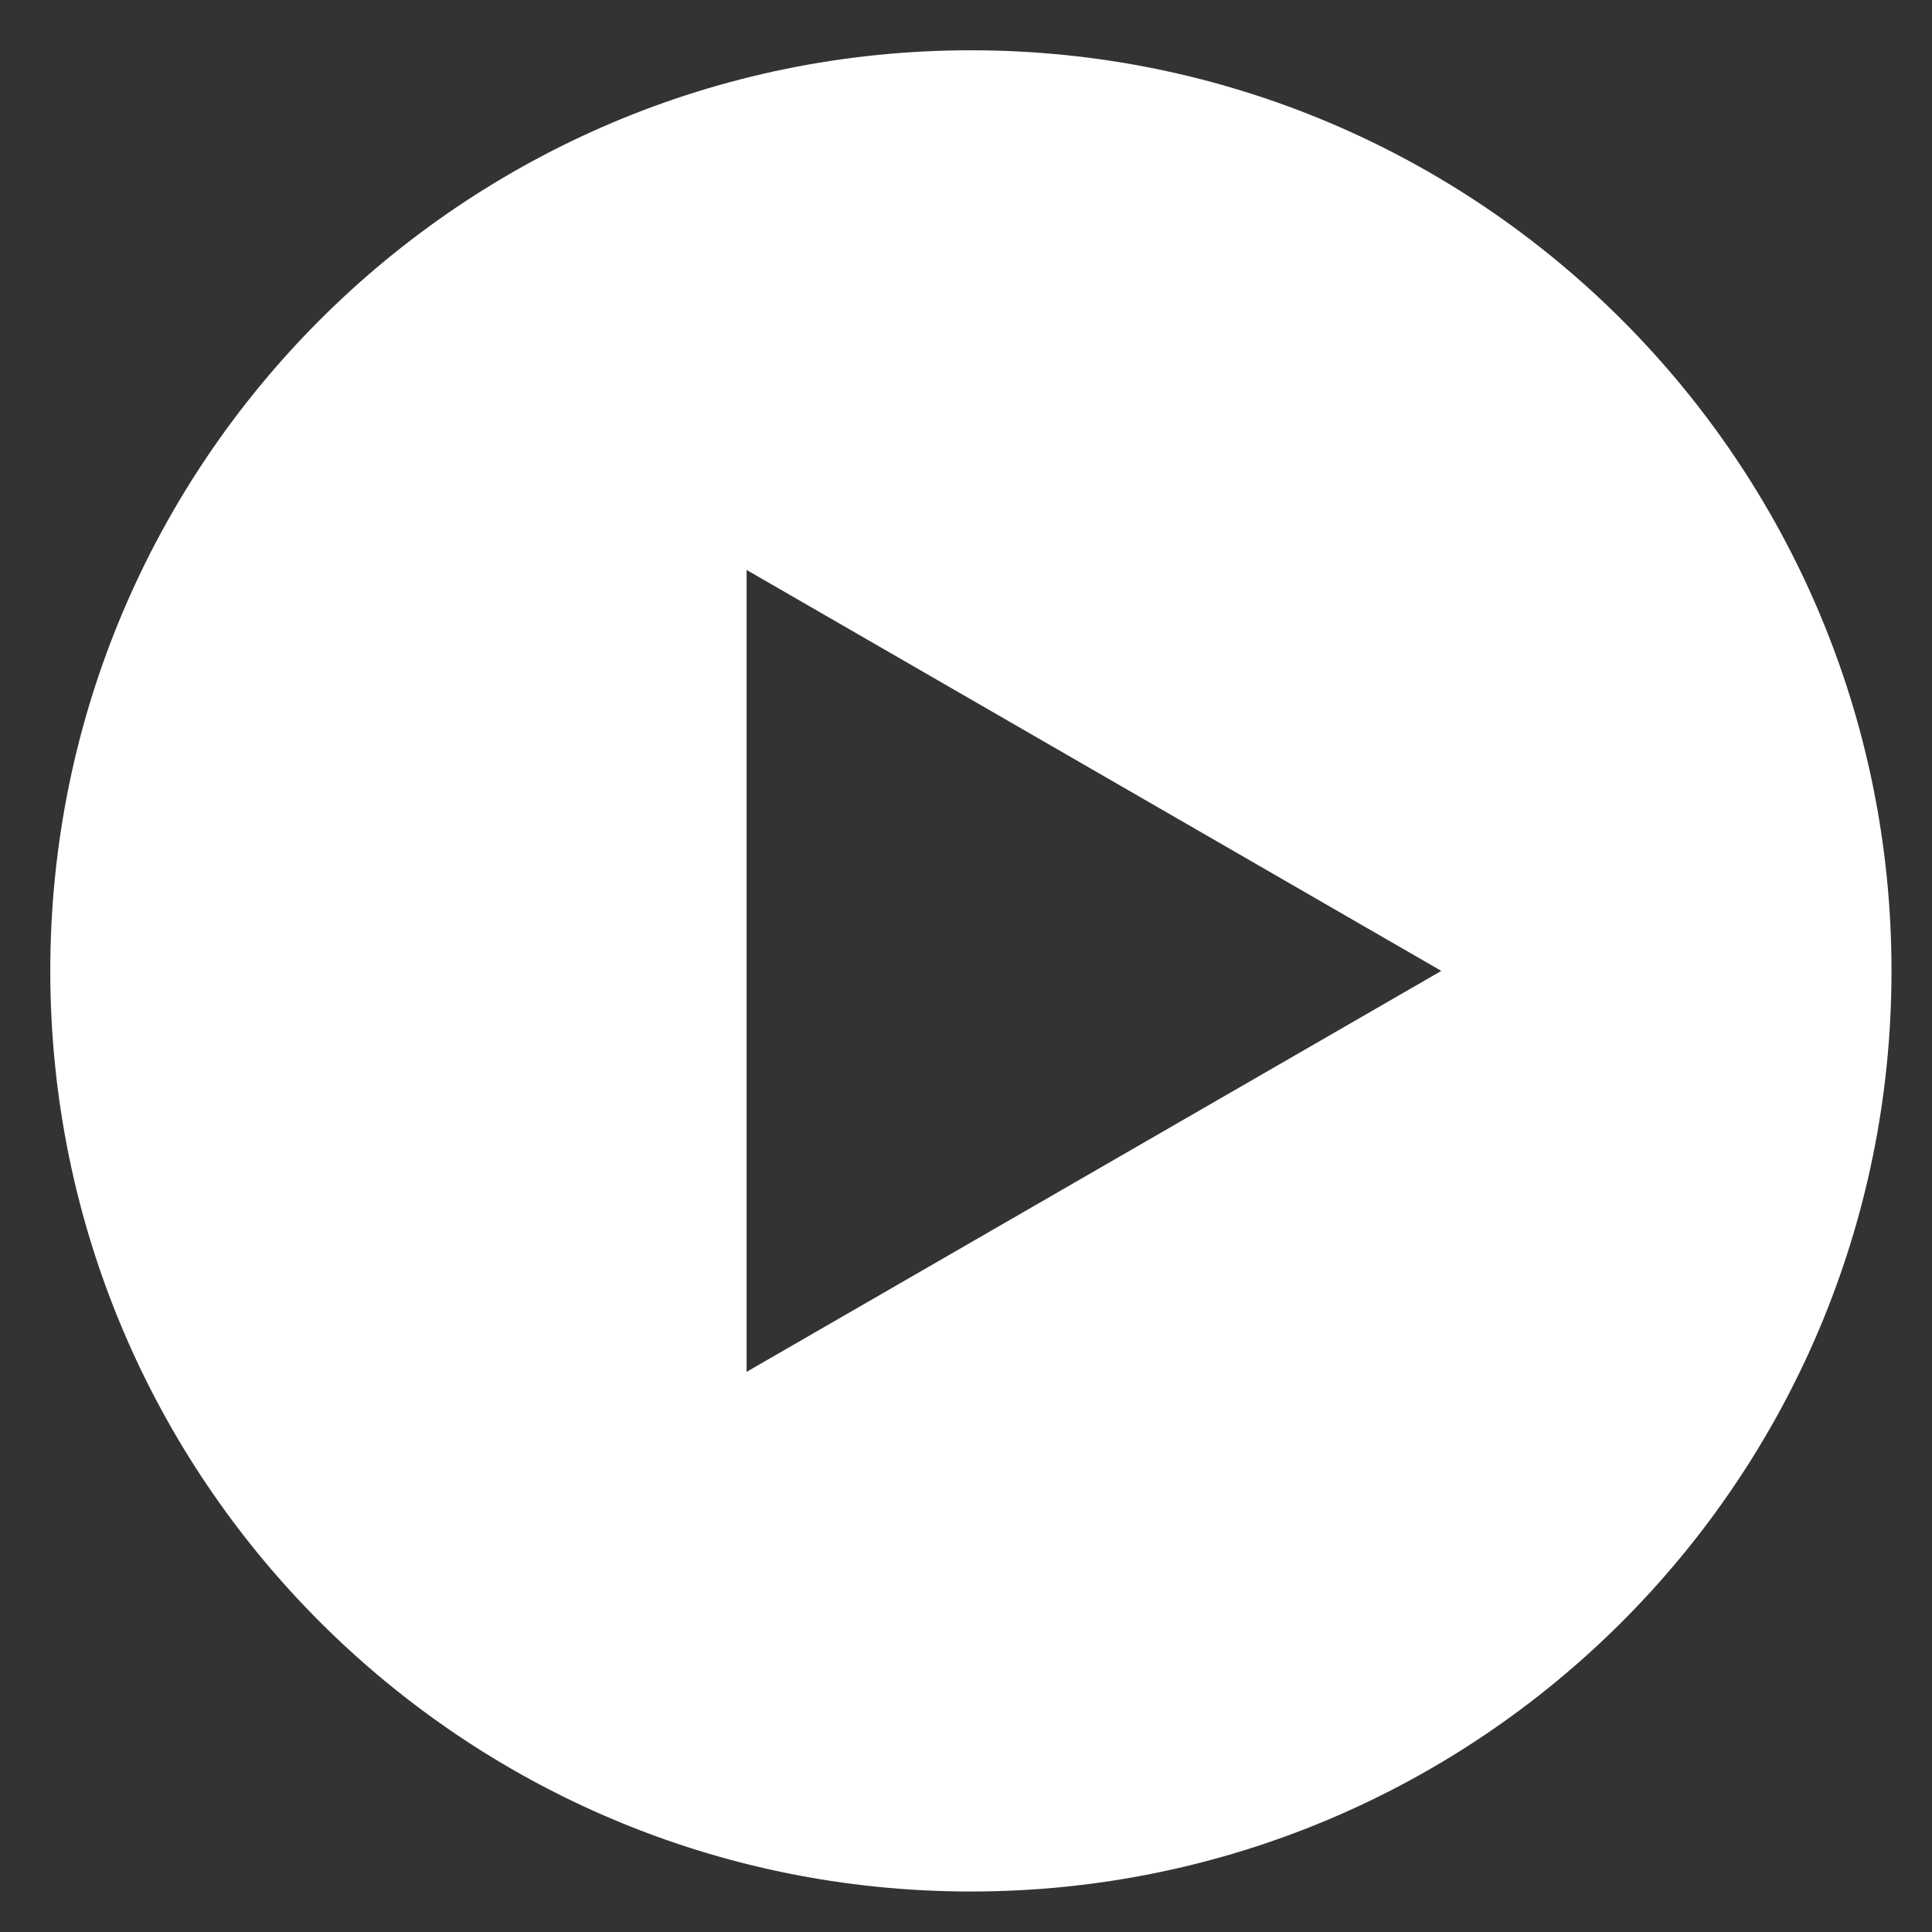 <?xml version="1.0" encoding="utf-8"?>
<!-- Generator: Adobe Illustrator 16.0.0, SVG Export Plug-In . SVG Version: 6.00 Build 0)  -->
<!DOCTYPE svg PUBLIC "-//W3C//DTD SVG 1.1//EN" "http://www.w3.org/Graphics/SVG/1.1/DTD/svg11.dtd">
<svg version="1.1" id="Layer_1" xmlns:x="http://ns.adobe.com/Extensibility/1.0/" xmlns:i="http://ns.adobe.com/AdobeIllustrator/10.0/" xmlns:graph="http://ns.adobe.com/Graphs/1.0/"
	 xmlns="http://www.w3.org/2000/svg" xmlns:xlink="http://www.w3.org/1999/xlink" x="0px" y="0px" width="292px" height="292px"
	 viewBox="303.5 3.5 292 292" enable-background="new 303.5 3.5 292 292" xml:space="preserve">
<rect x="303.5" y="3.5" width="292" height="292" fill="#333333" stroke="none"/>
<g id="BG_-_REMOVE" display="none">
	<rect x="300" display="inline" fill="#9D9D9C" width="300" height="300"/>
</g>
<g id="PLAY_BTN">
	<path fill="#FFFFFF" d="M450.24,11.1c-76.86,0-139.14,62.28-139.14,139.14c0,76.859,62.28,139.14,139.14,139.14
		c76.859,0,139.14-62.28,139.14-139.14C589.38,73.38,527.1,11.1,450.24,11.1z M416.34,210.84V89.64l105,60.6L416.34,210.84z"/>
</g>
</svg>
